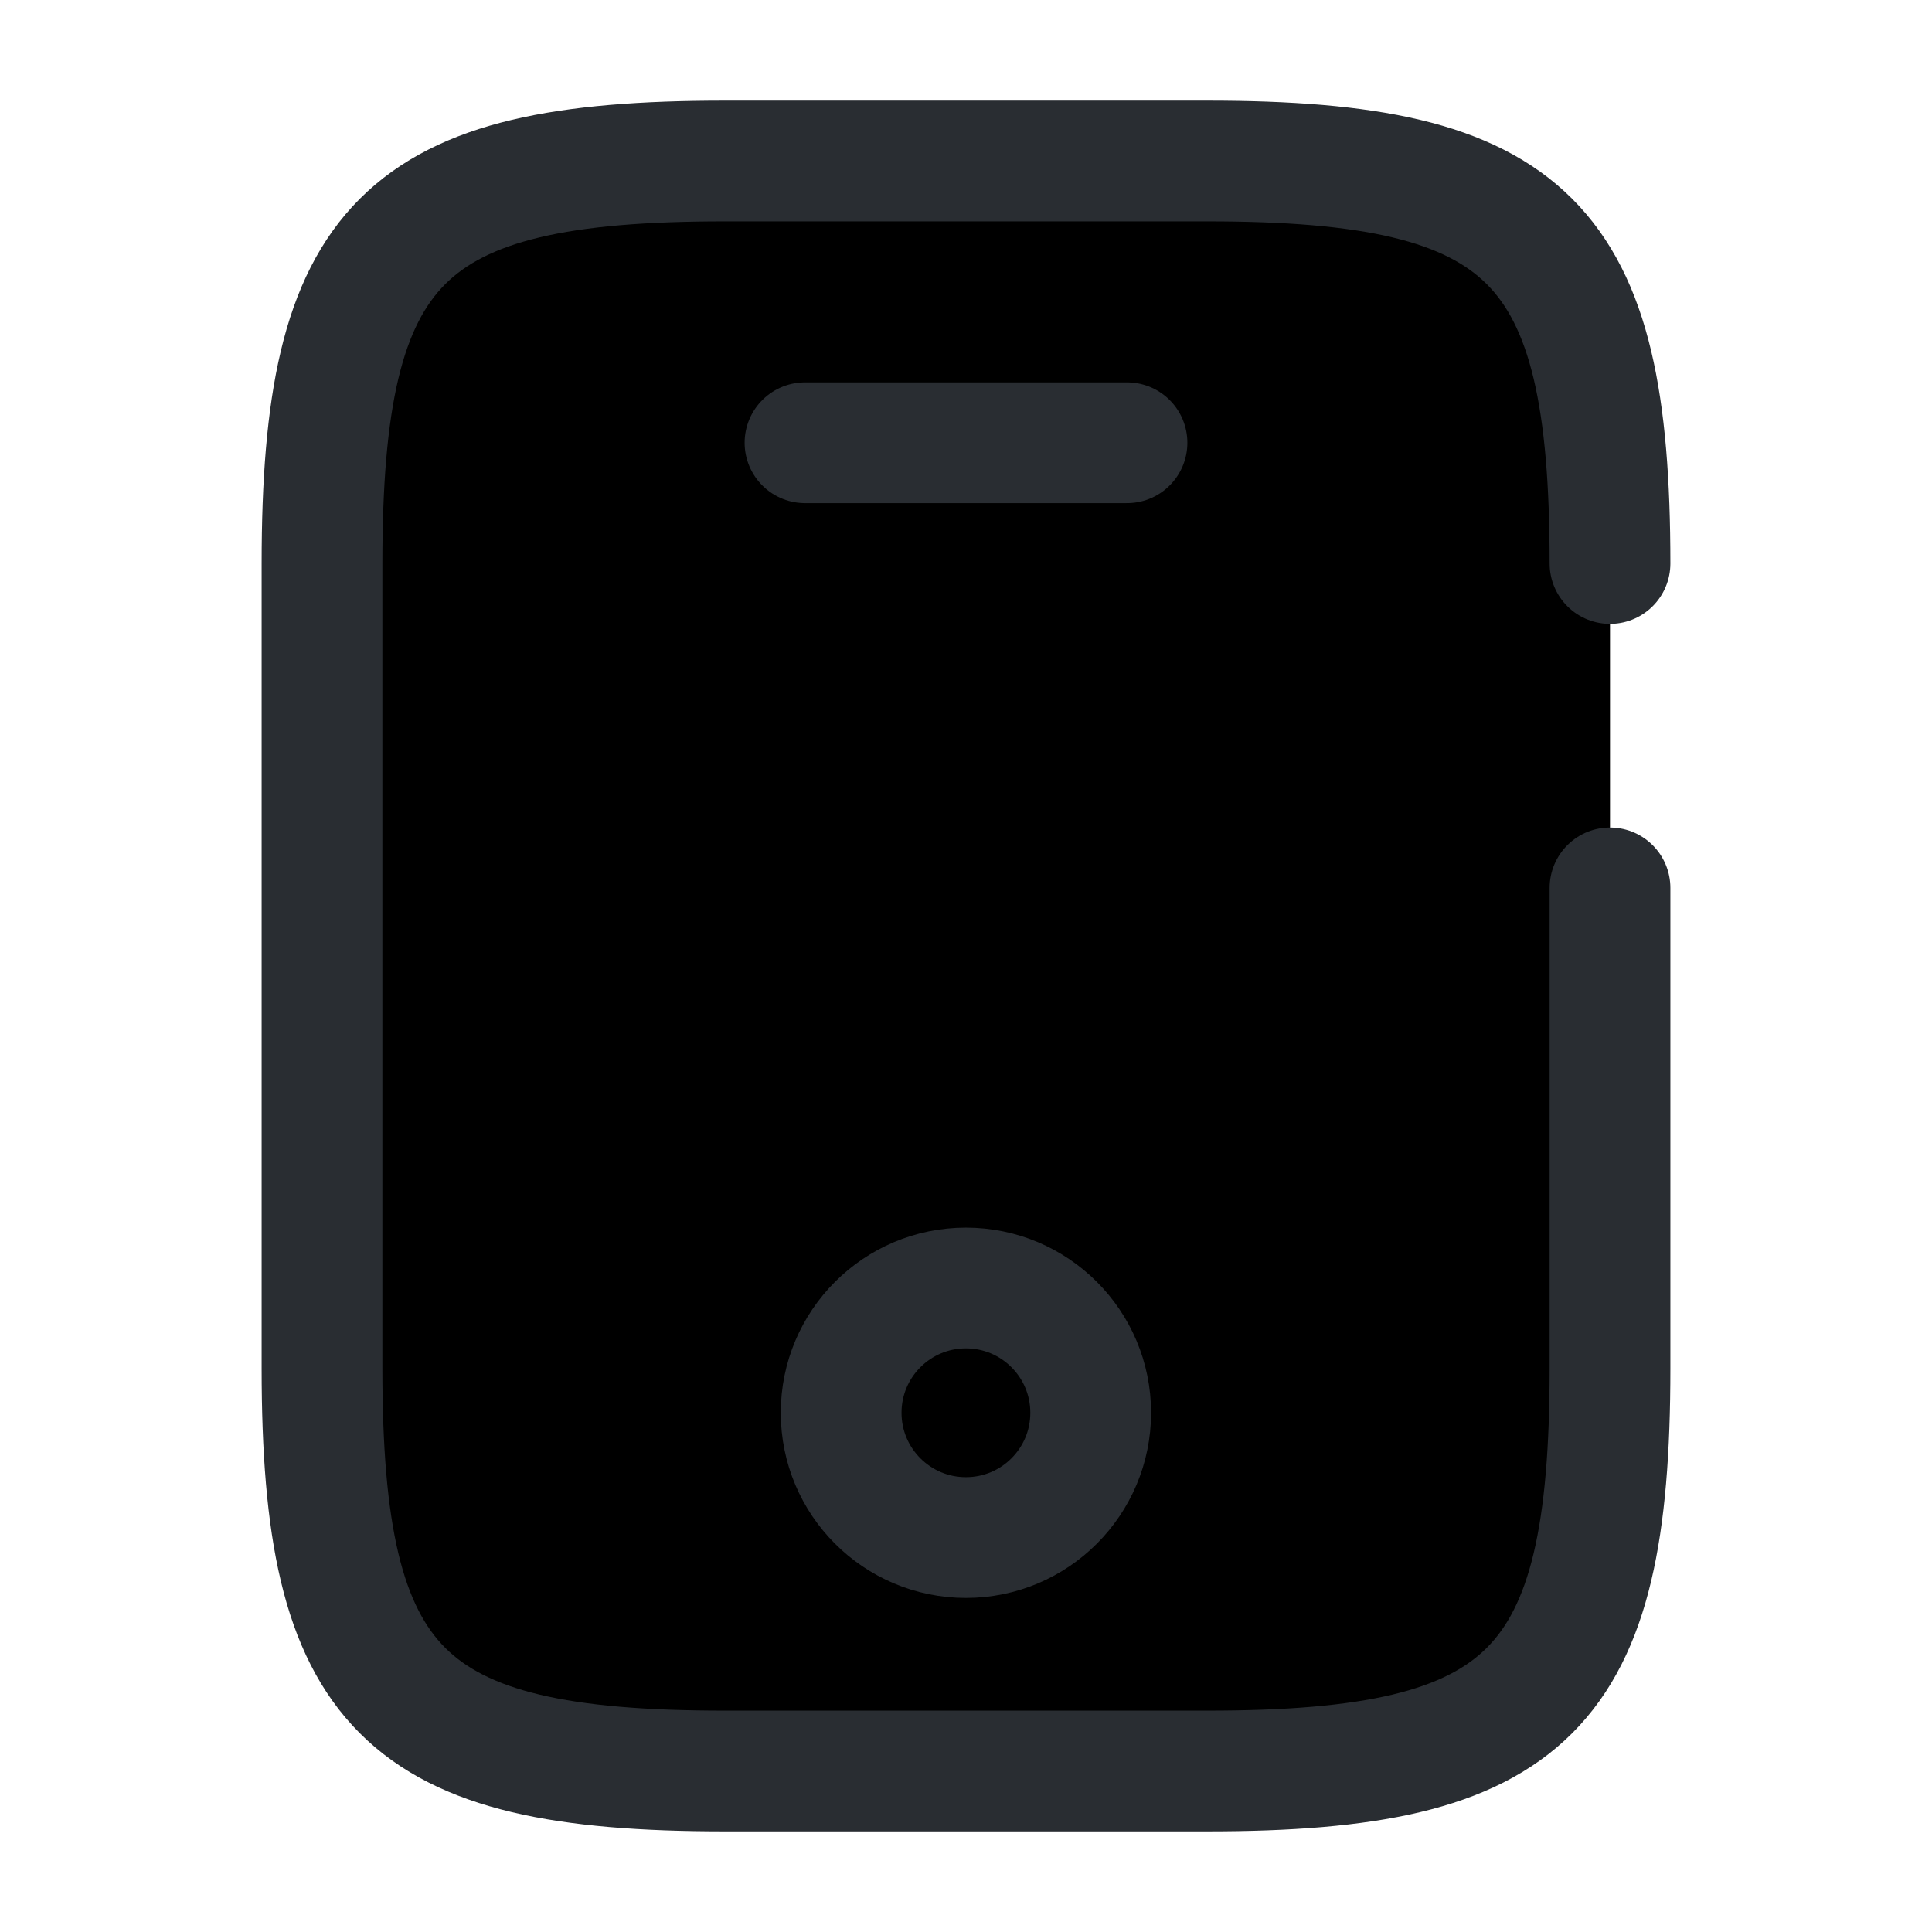 <svg width="24" height="24" viewBox="0 0 24 24"  xmlns="http://www.w3.org/2000/svg">
<path d="M20 11.03V17C20 21 19 22 15 22H9C5 22 4 21 4 17V7C4 3 5 2 9 2H15C19 2 20 3 20 7" stroke="#292D32" stroke-width="1.5" stroke-linecap="round" stroke-linejoin="round"/>
<path d="M14 5.5H10" stroke="#292D32" stroke-width="1.5" stroke-linecap="round" stroke-linejoin="round"/>
<path d="M11.999 19.1C12.855 19.1 13.549 18.406 13.549 17.55C13.549 16.694 12.855 16 11.999 16C11.143 16 10.449 16.694 10.449 17.55C10.449 18.406 11.143 19.1 11.999 19.1Z" stroke="#292D32" stroke-width="1.5" stroke-linecap="round" stroke-linejoin="round"/>
</svg>
